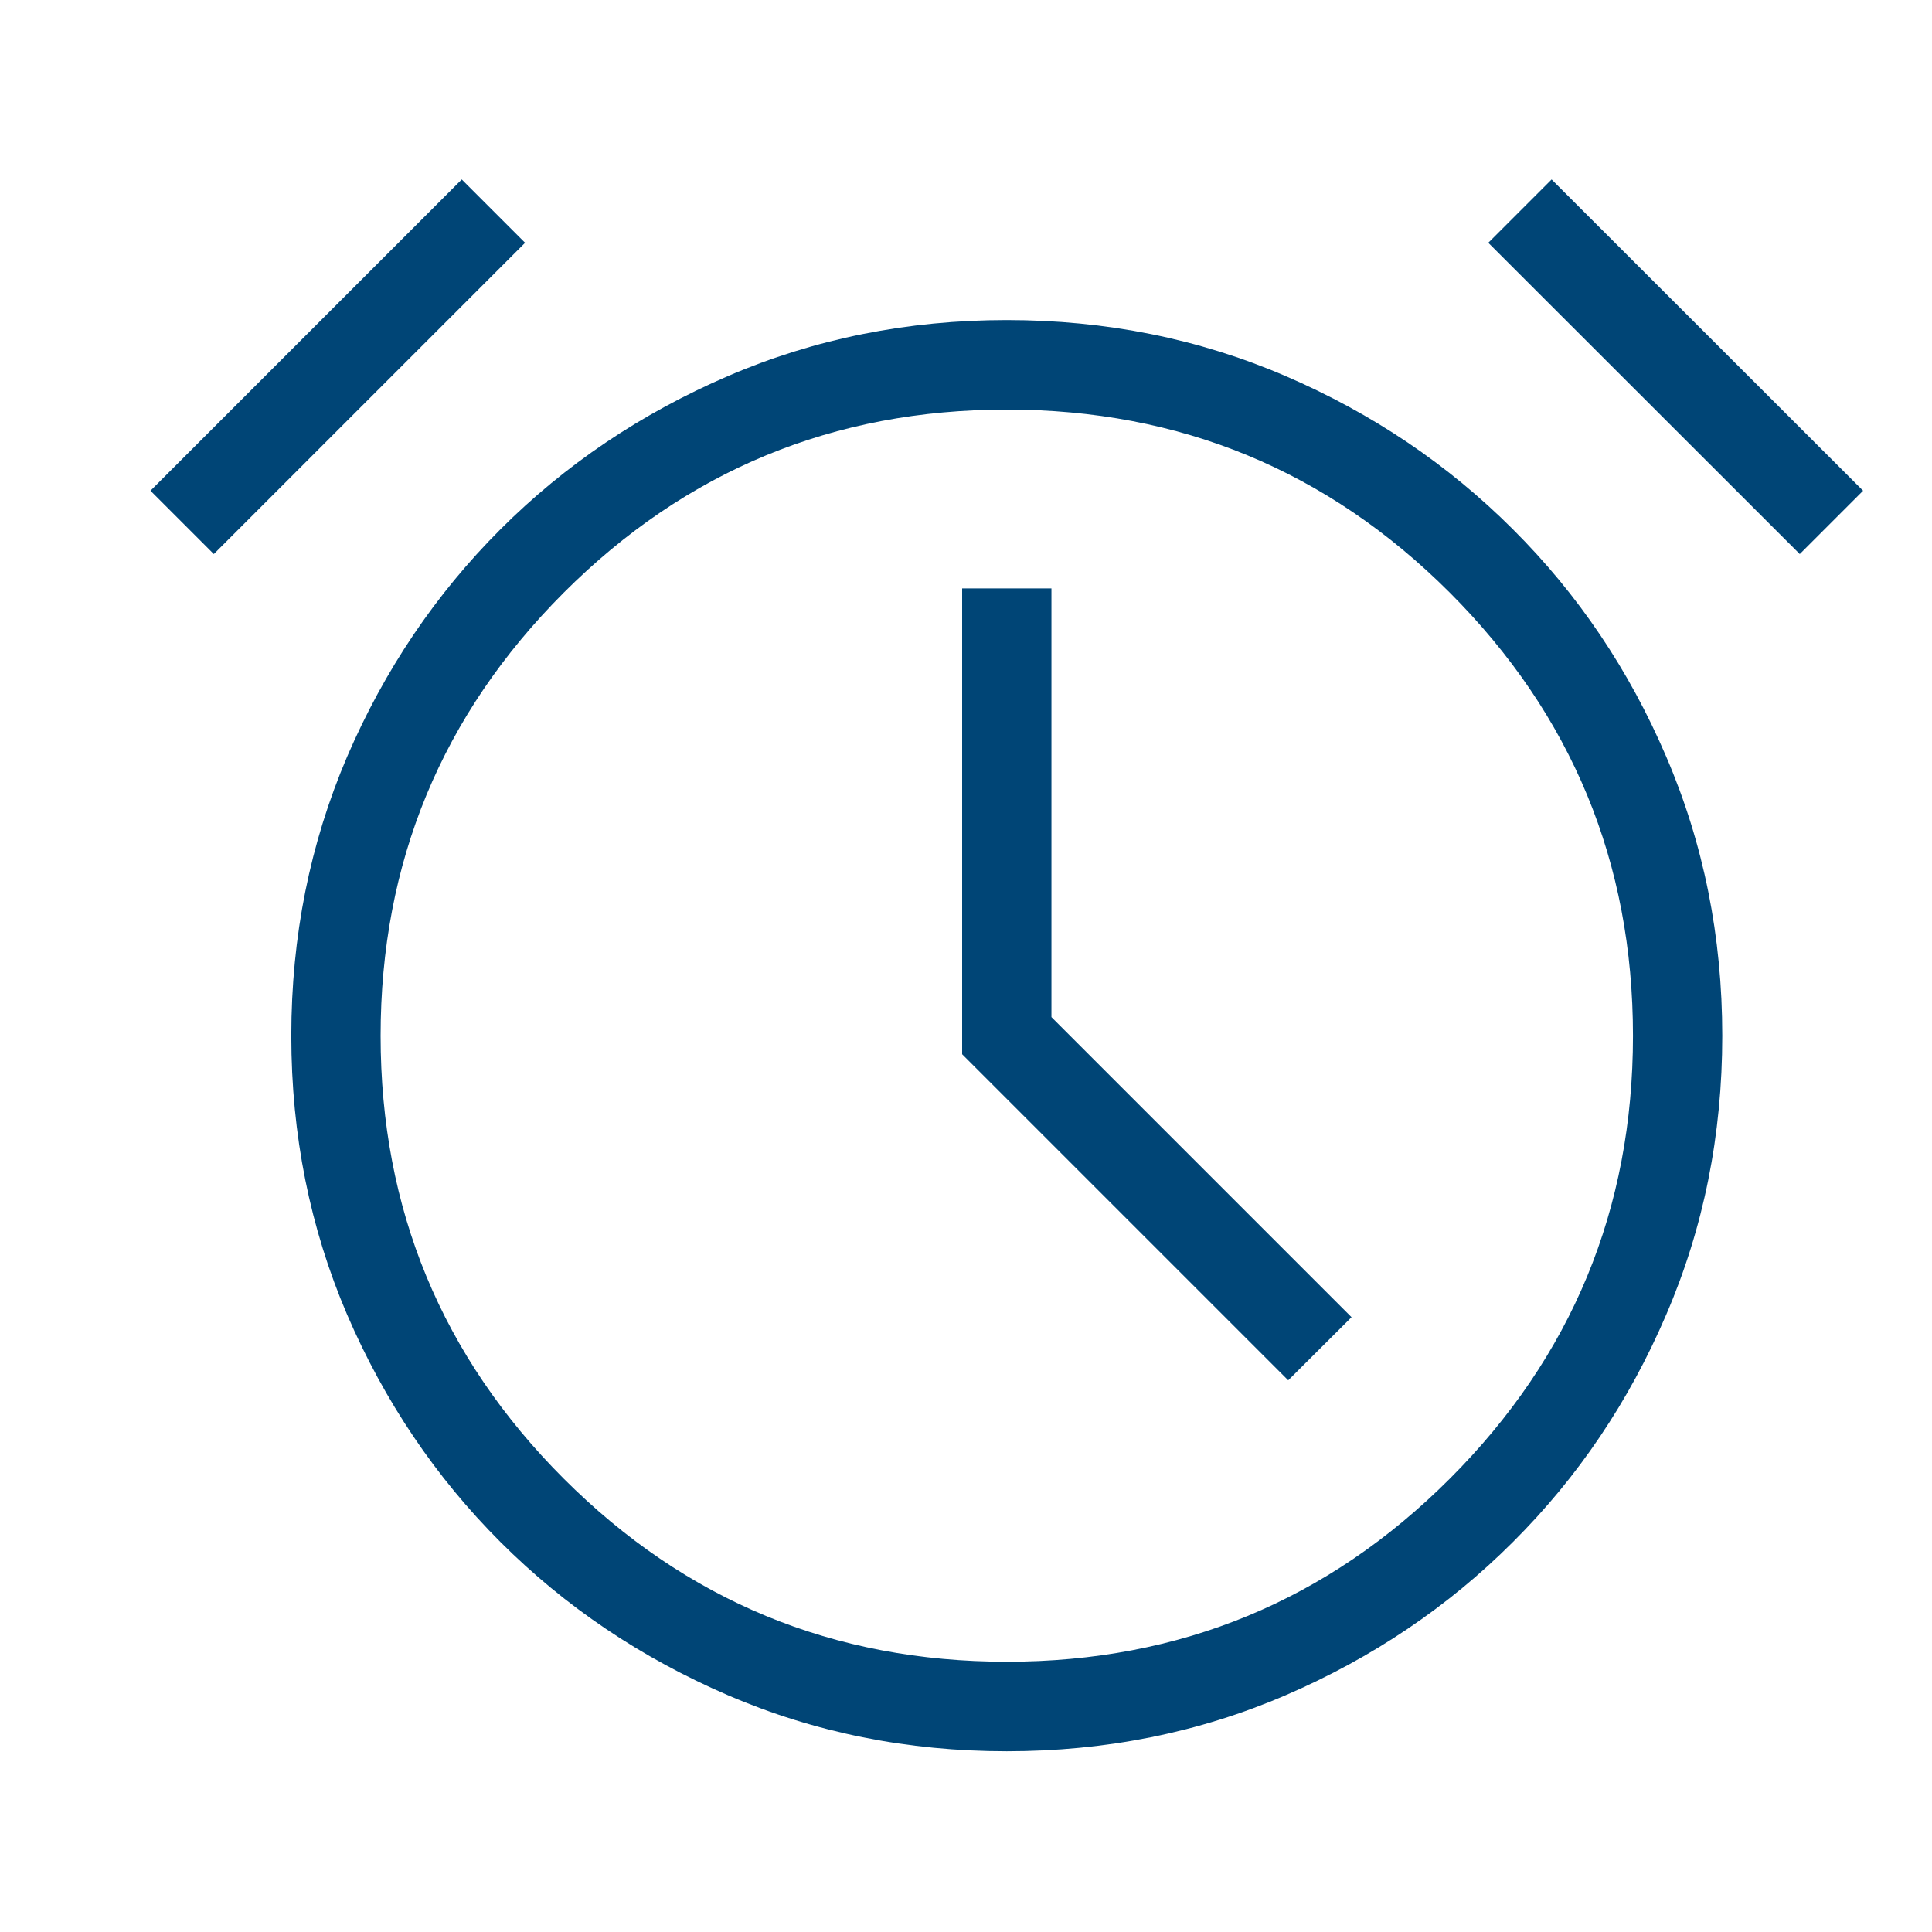 <svg width="9" height="9" viewBox="0 0 9 9" fill="none" xmlns="http://www.w3.org/2000/svg">
<path d="M4.69 8.158C4.228 8.158 3.795 8.071 3.391 7.897C2.987 7.723 2.633 7.485 2.331 7.183C2.029 6.881 1.791 6.528 1.617 6.124C1.444 5.72 1.357 5.287 1.357 4.825C1.357 4.363 1.444 3.93 1.617 3.525C1.791 3.121 2.029 2.768 2.331 2.466C2.633 2.164 2.987 1.926 3.391 1.752C3.795 1.578 4.228 1.491 4.69 1.491C5.152 1.491 5.585 1.578 5.989 1.752C6.393 1.926 6.746 2.164 7.048 2.466C7.351 2.768 7.589 3.121 7.762 3.525C7.936 3.93 8.023 4.363 8.023 4.825C8.023 5.287 7.936 5.72 7.762 6.124C7.589 6.528 7.351 6.881 7.048 7.183C6.746 7.485 6.393 7.723 5.989 7.897C5.585 8.071 5.152 8.158 4.69 8.158ZM6.001 6.43L6.296 6.136L4.898 4.738V2.741H4.482V4.911L6.001 6.43ZM2.151 0.836L2.446 1.131L0.996 2.581L0.701 2.286L2.151 0.836ZM7.228 0.836L8.679 2.286L8.384 2.581L6.933 1.131L7.228 0.836ZM4.69 7.741C5.497 7.741 6.185 7.457 6.754 6.888C7.322 6.32 7.607 5.632 7.607 4.825C7.607 4.018 7.322 3.33 6.754 2.761C6.185 2.192 5.497 1.908 4.69 1.908C3.883 1.908 3.195 2.192 2.626 2.761C2.058 3.33 1.773 4.018 1.773 4.825C1.773 5.632 2.058 6.32 2.626 6.888C3.195 7.457 3.883 7.741 4.69 7.741Z" fill="#004576"/>
</svg>
